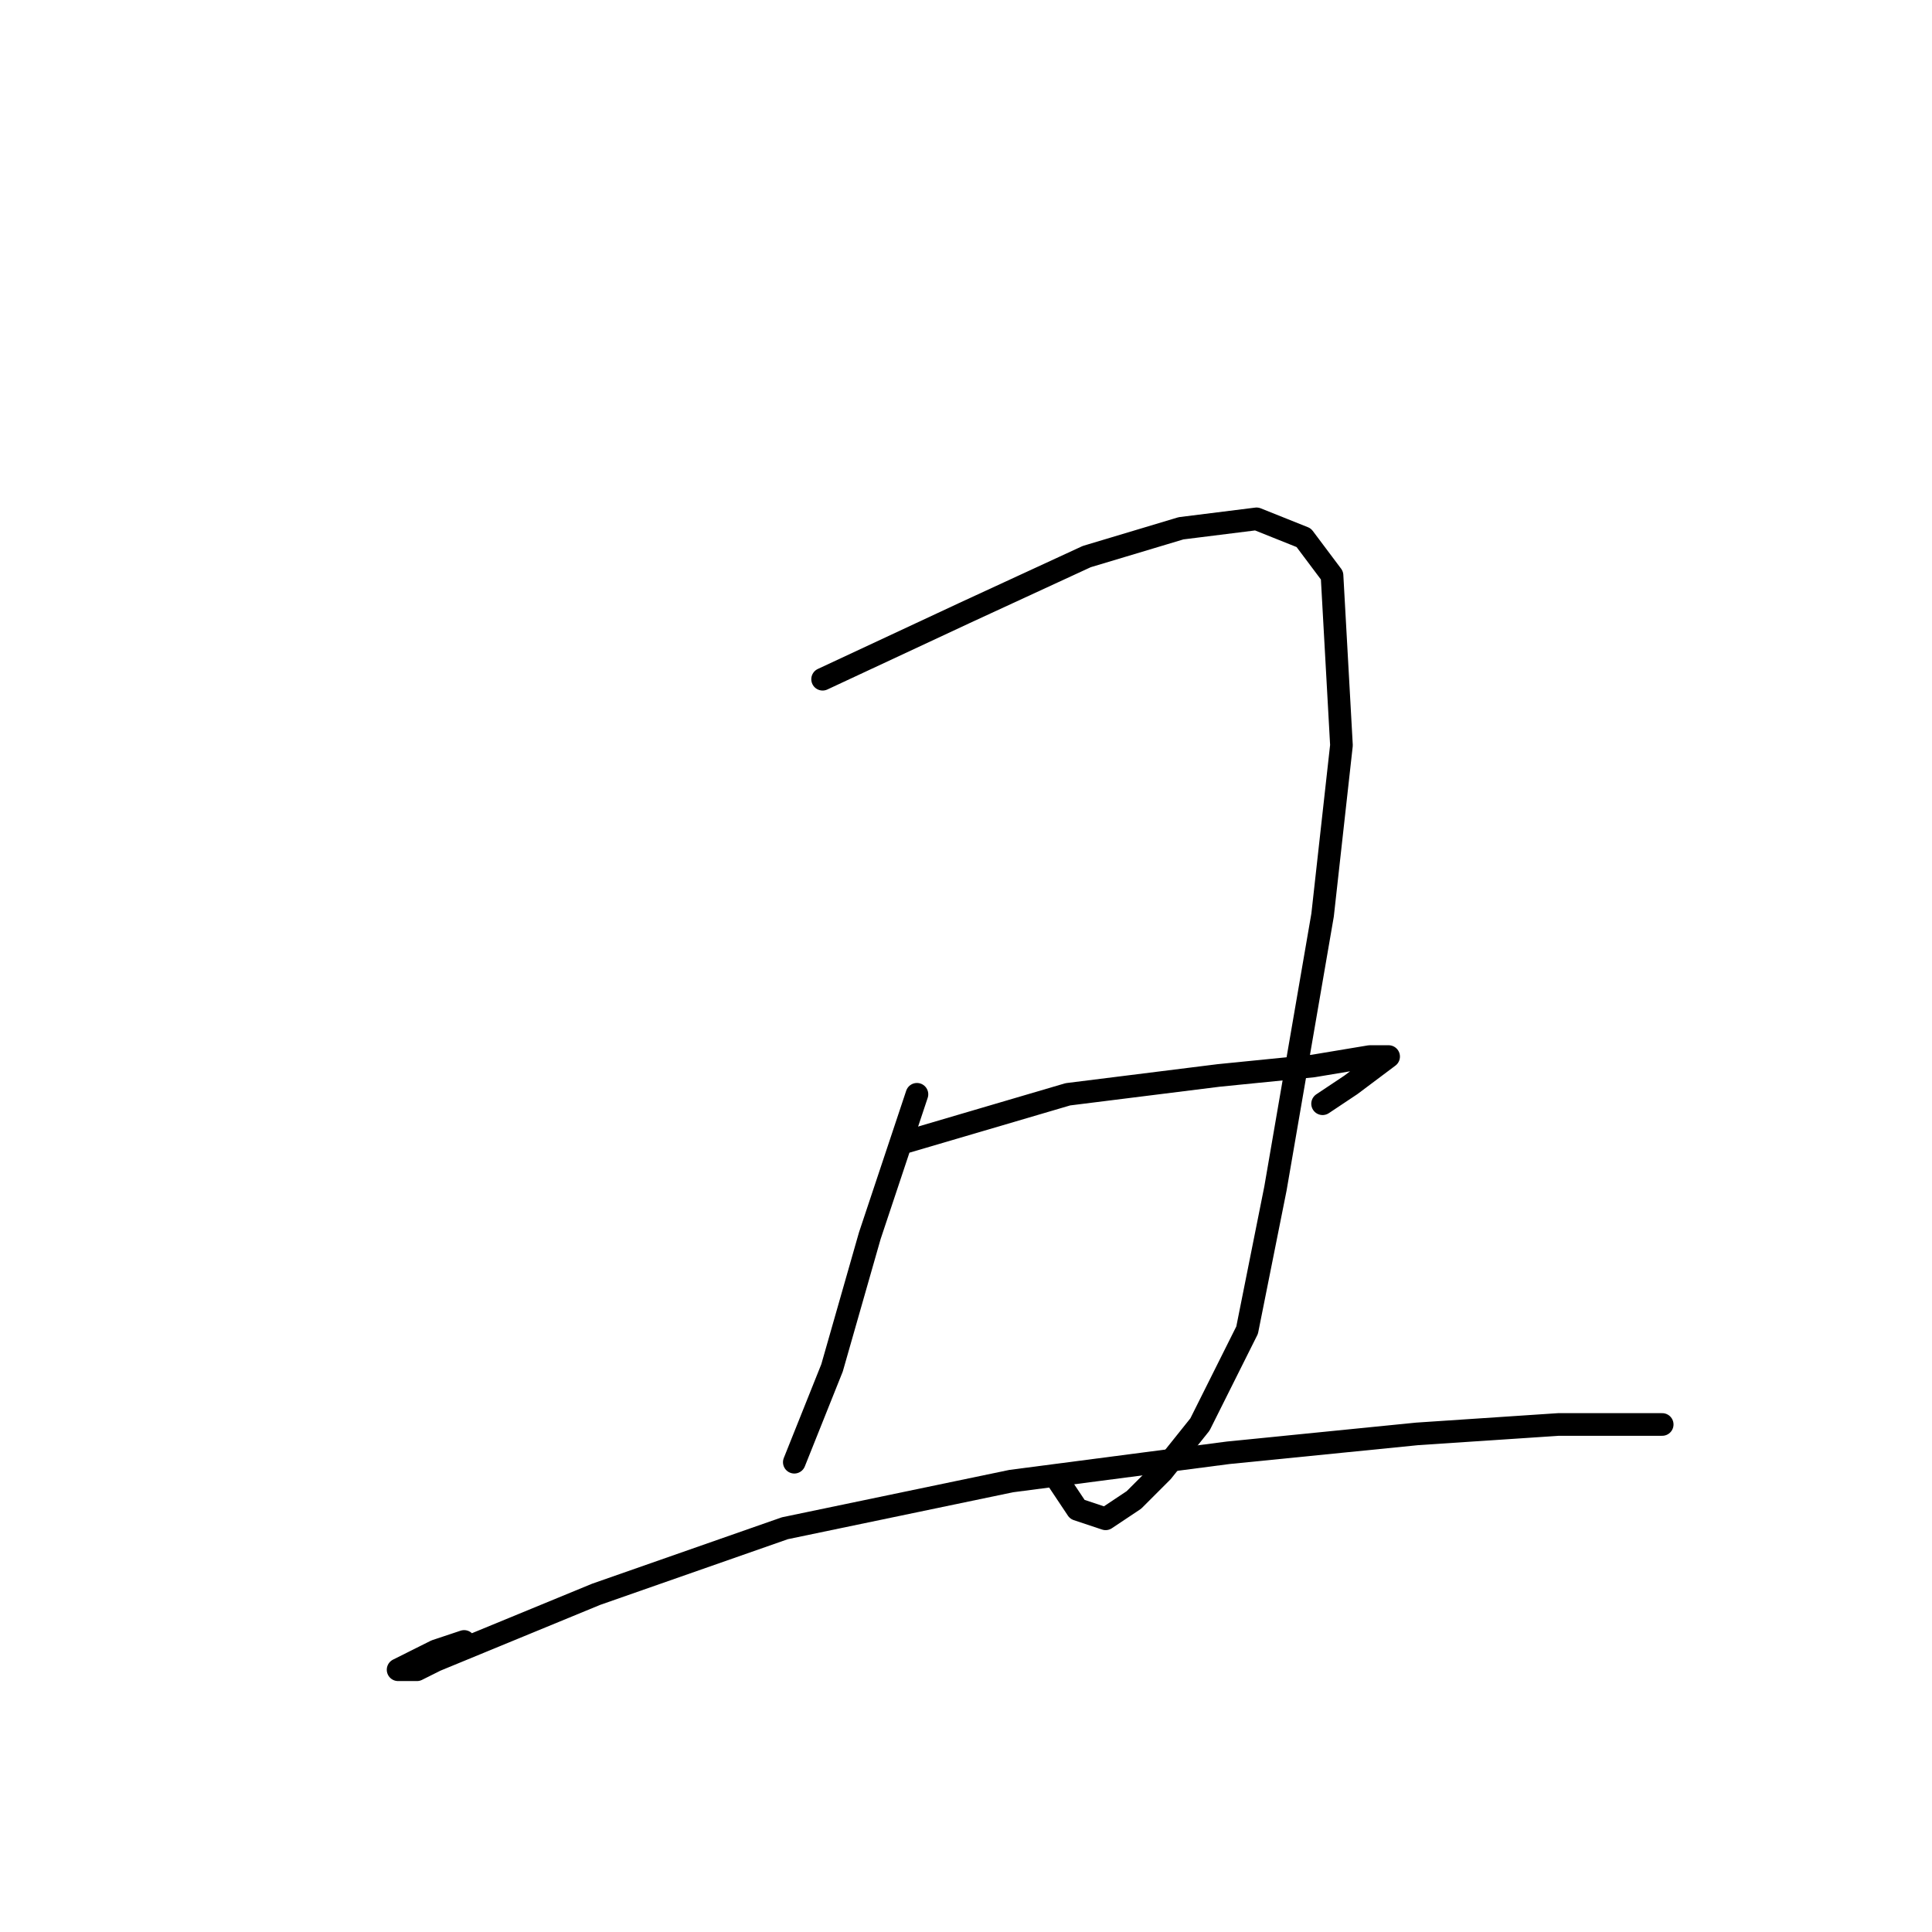 <?xml version="1.0" standalone="no"?>
    <svg width="256" height="256" xmlns="http://www.w3.org/2000/svg" version="1.1">
    <polyline stroke="black" stroke-width="3" stroke-linecap="round" fill="transparent" stroke-linejoin="round" points="109 90 127.75 81.25 144 73.75 156.5 70 166.5 68.75 172.75 71.25 176.5 76.25 177.75 98.75 175.25 121.25 169 157.5 165.25 176.25 159 188.75 154 195 150.25 198.75 146.5 201.25 142.75 200 140.25 196.25 140.25 196.25 " />
        <polyline stroke="black" stroke-width="3" stroke-linecap="round" fill="transparent" stroke-linejoin="round" points="121.5 145 115.25 163.75 110.25 181.25 105.25 193.75 105.25 193.75 " />
        <polyline stroke="black" stroke-width="3" stroke-linecap="round" fill="transparent" stroke-linejoin="round" points="120.25 151.25 141.5 145 161.5 142.5 174 141.25 181.5 140 184 140 179 143.75 175.25 146.25 175.25 146.25 " />
        <polyline stroke="black" stroke-width="3" stroke-linecap="round" fill="transparent" stroke-linejoin="round" points="61.5 217.5 57.75 218.75 52.75 221.25 55.25 221.25 57.75 220 79 211.25 104 202.5 134 196.25 162.75 192.5 187.75 190 206.5 188.75 219 188.75 220.25 188.75 220.25 188.75 " />
        </svg>